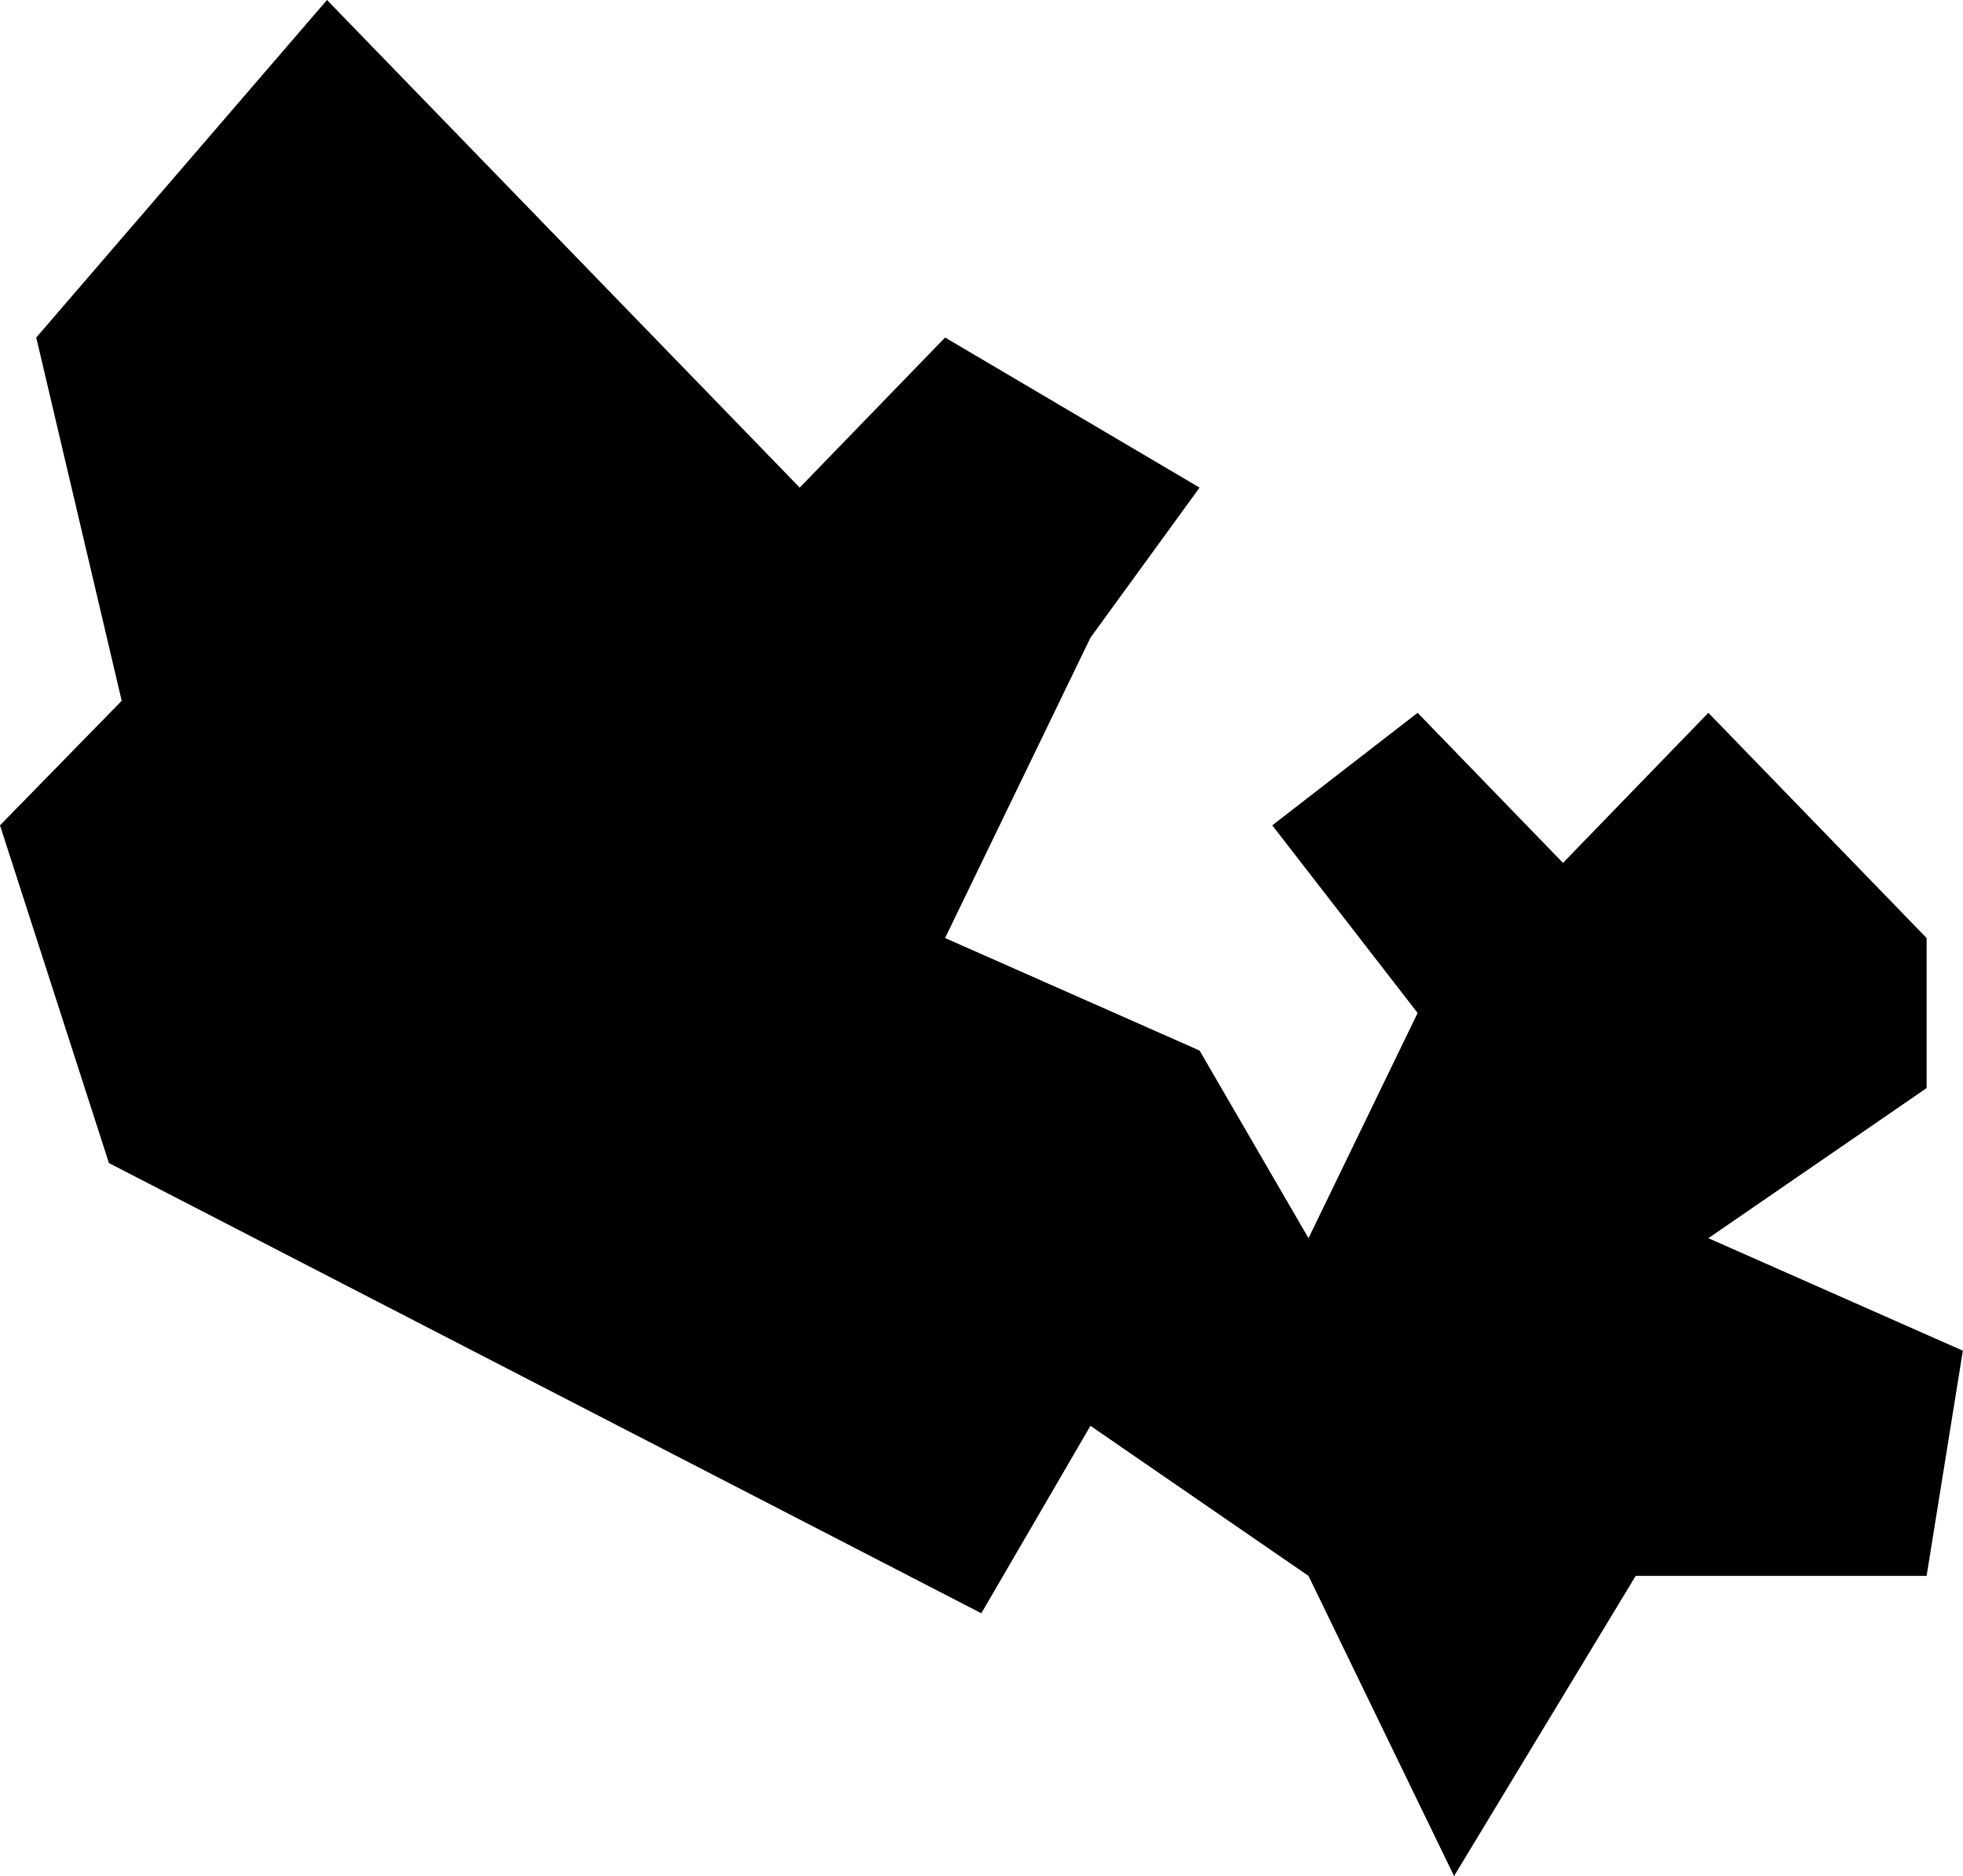<svg width="104.518" height="99.882" viewBox="0 0 104.518 99.882" fill="none" xmlns="http://www.w3.org/2000/svg" xmlns:xlink="http://www.w3.org/1999/xlink">
	<desc>
			Created with Pixso.
	</desc>
	<defs/>
	<path id="Path" d="M90.96 65.92L102.58 57.93L102.58 49.94L90.96 37.95L83.22 45.94L75.48 37.95L67.74 43.94L75.48 53.93L69.67 65.92L63.87 55.93L50.32 49.94L58.06 33.95L63.87 25.96L50.32 17.97L42.58 25.96L17.41 0L1.93 17.97L6.48 37.31L0 43.94L5.8 61.92L52.25 85.89L58.06 75.91L69.67 83.9L77.42 99.88L87.09 83.9L102.58 83.9L104.51 71.91L90.96 65.92Z" fill="#000000" fill-opacity="1" fill-rule="nonzero"/>
</svg>
